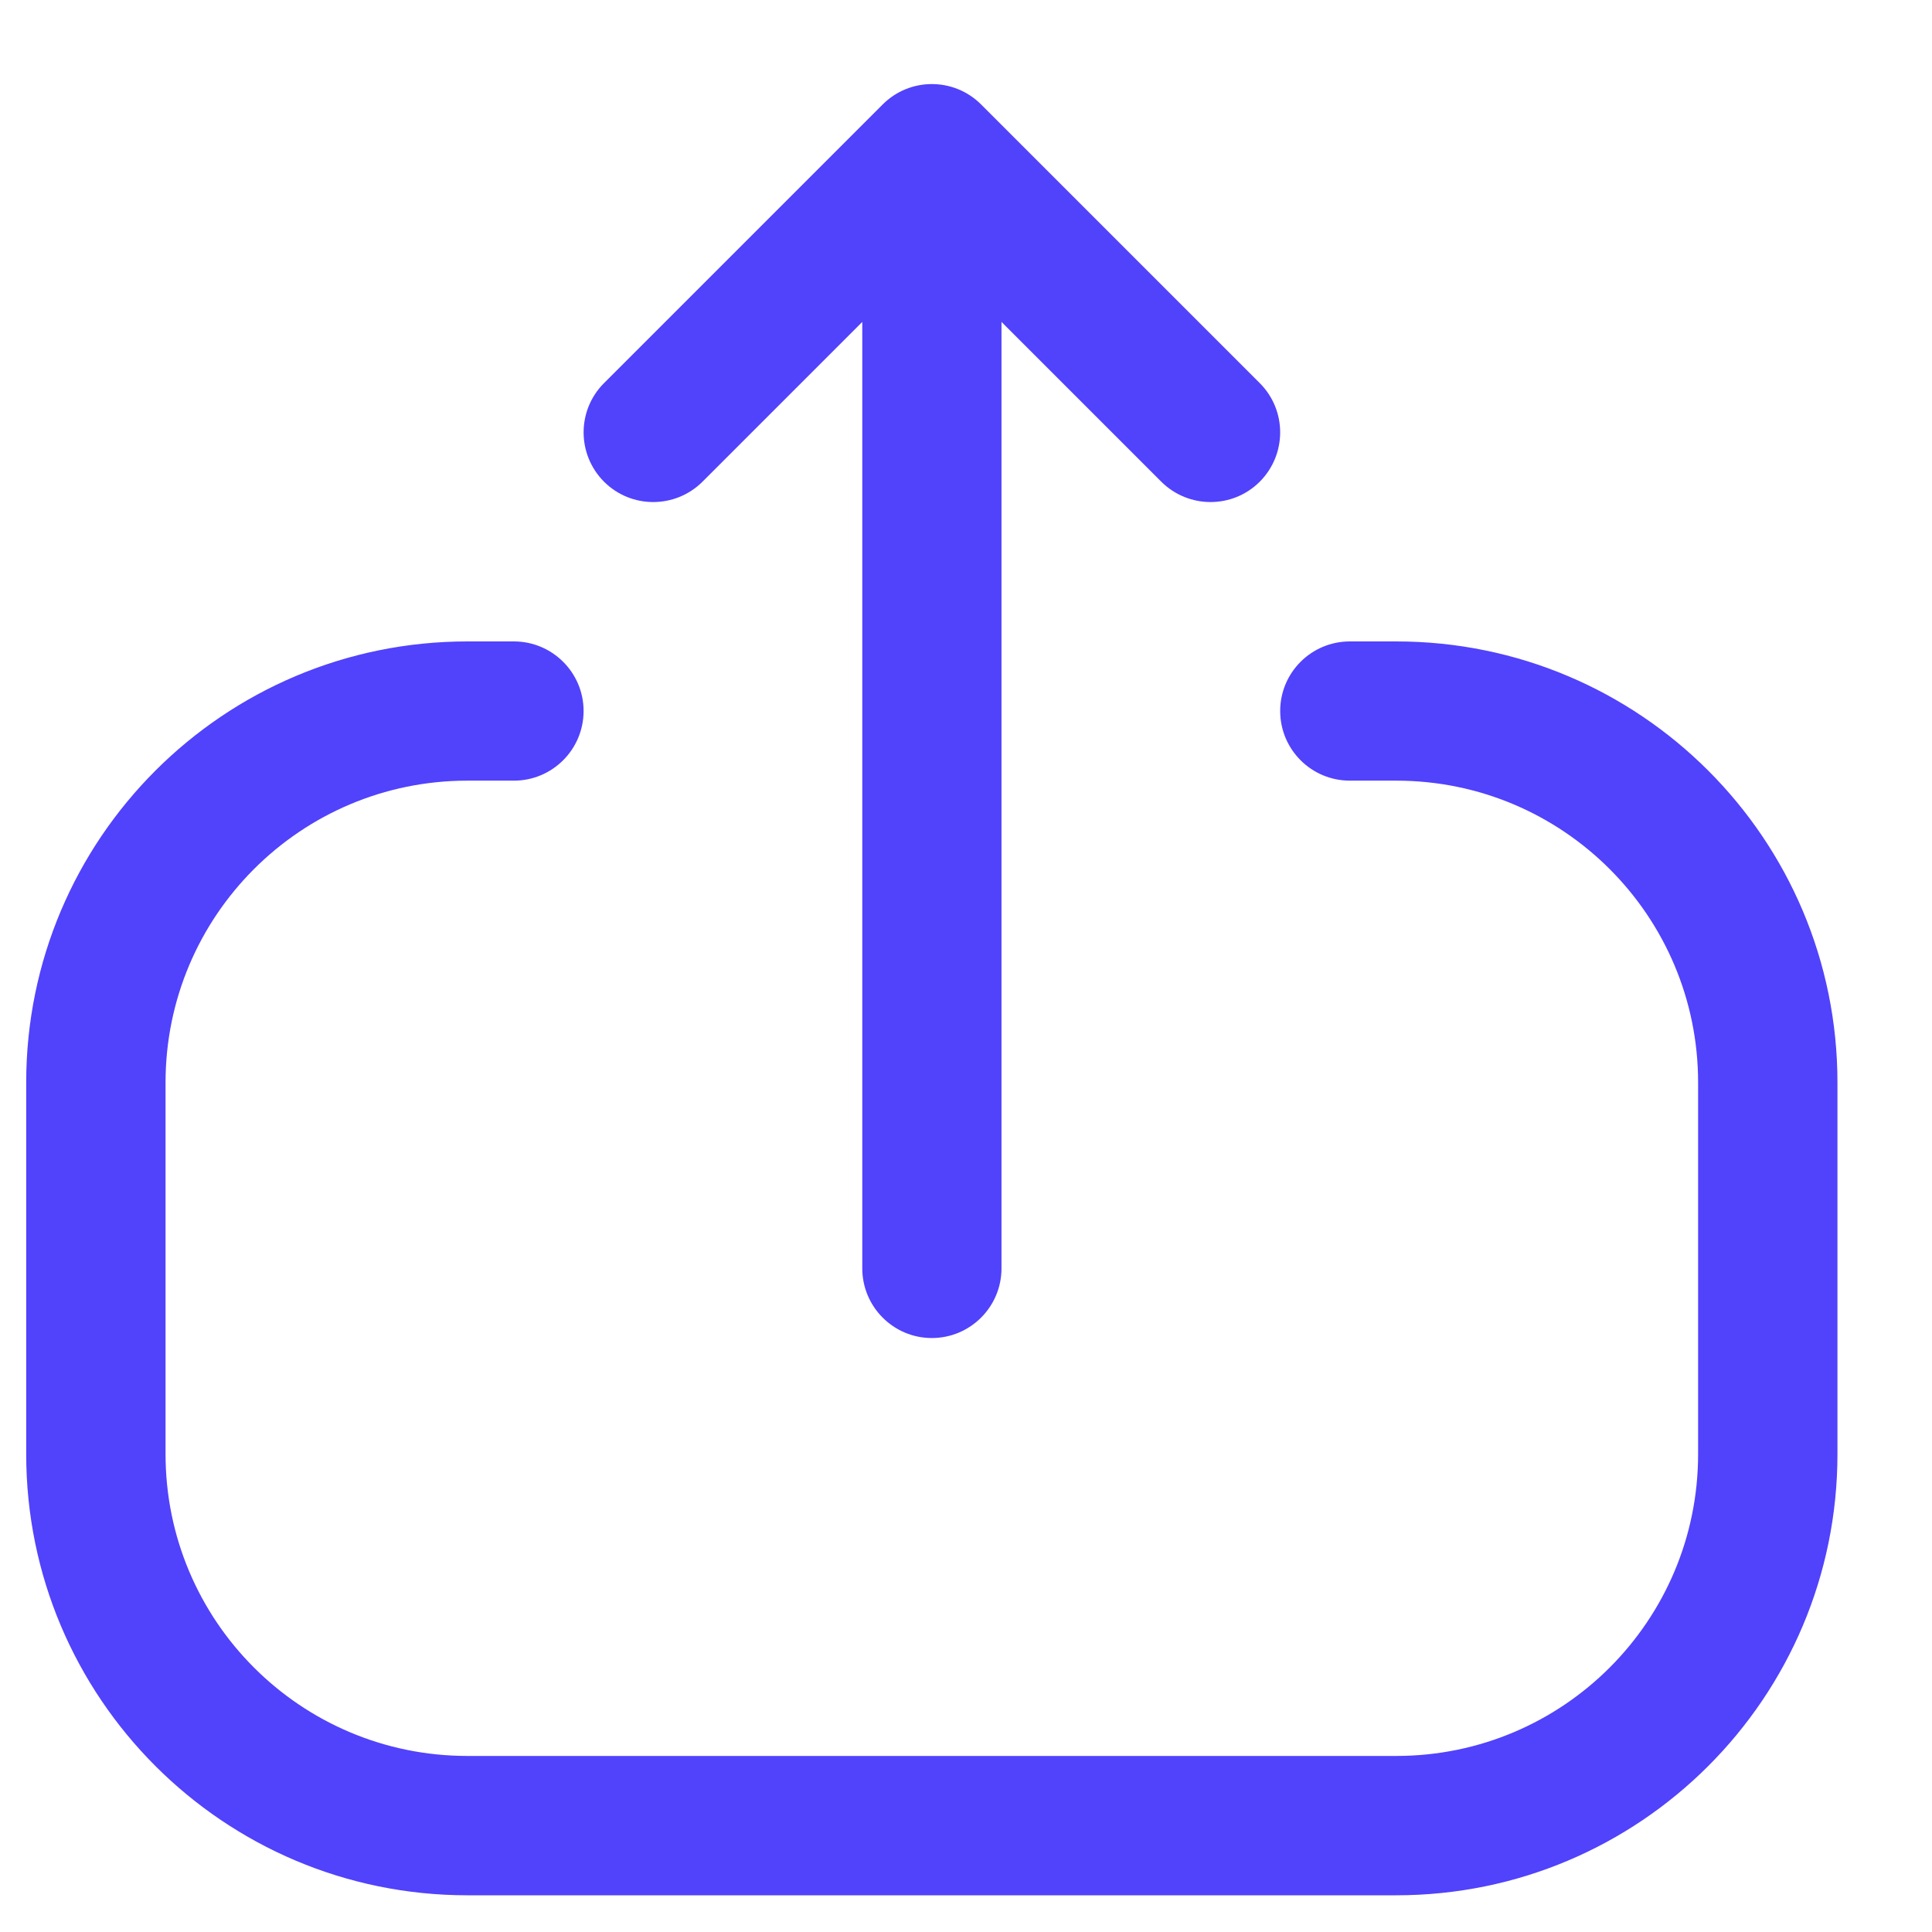 <svg width="16" height="16" viewBox="0 0 16 16" fill="none" xmlns="http://www.w3.org/2000/svg">
<path fill-rule="evenodd" clip-rule="evenodd" d="M0.217 12.042C0.217 14.06 1.853 15.696 3.871 15.696L11.563 15.696C13.581 15.696 15.217 14.06 15.217 12.042L15.217 8.965C15.217 6.947 13.581 5.312 11.563 5.312L11.179 5.312C10.86 5.312 10.602 5.57 10.602 5.888C10.602 6.207 10.86 6.465 11.179 6.465L11.563 6.465C12.944 6.465 14.063 7.585 14.063 8.965L14.063 12.042C14.063 13.423 12.944 14.542 11.563 14.542L3.871 14.542C2.49 14.542 1.371 13.423 1.371 12.042L1.371 8.965C1.371 7.585 2.49 6.465 3.871 6.465L4.256 6.465C4.574 6.465 4.833 6.207 4.833 5.888C4.833 5.57 4.574 5.312 4.256 5.312L3.871 5.312C1.853 5.312 0.217 6.947 0.217 8.965L0.217 12.042ZM5.002 3.173C4.777 3.398 4.777 3.763 5.002 3.989C5.227 4.214 5.592 4.214 5.818 3.989L7.141 2.666L7.141 10.504C7.141 10.822 7.399 11.081 7.717 11.081C8.036 11.081 8.294 10.822 8.294 10.504L8.294 2.666L9.617 3.989C9.843 4.214 10.208 4.214 10.433 3.989C10.658 3.763 10.658 3.398 10.433 3.173L8.125 0.865C7.9 0.64 7.535 0.64 7.31 0.865L5.002 3.173Z" fill="#5142FC"/>
</svg>
